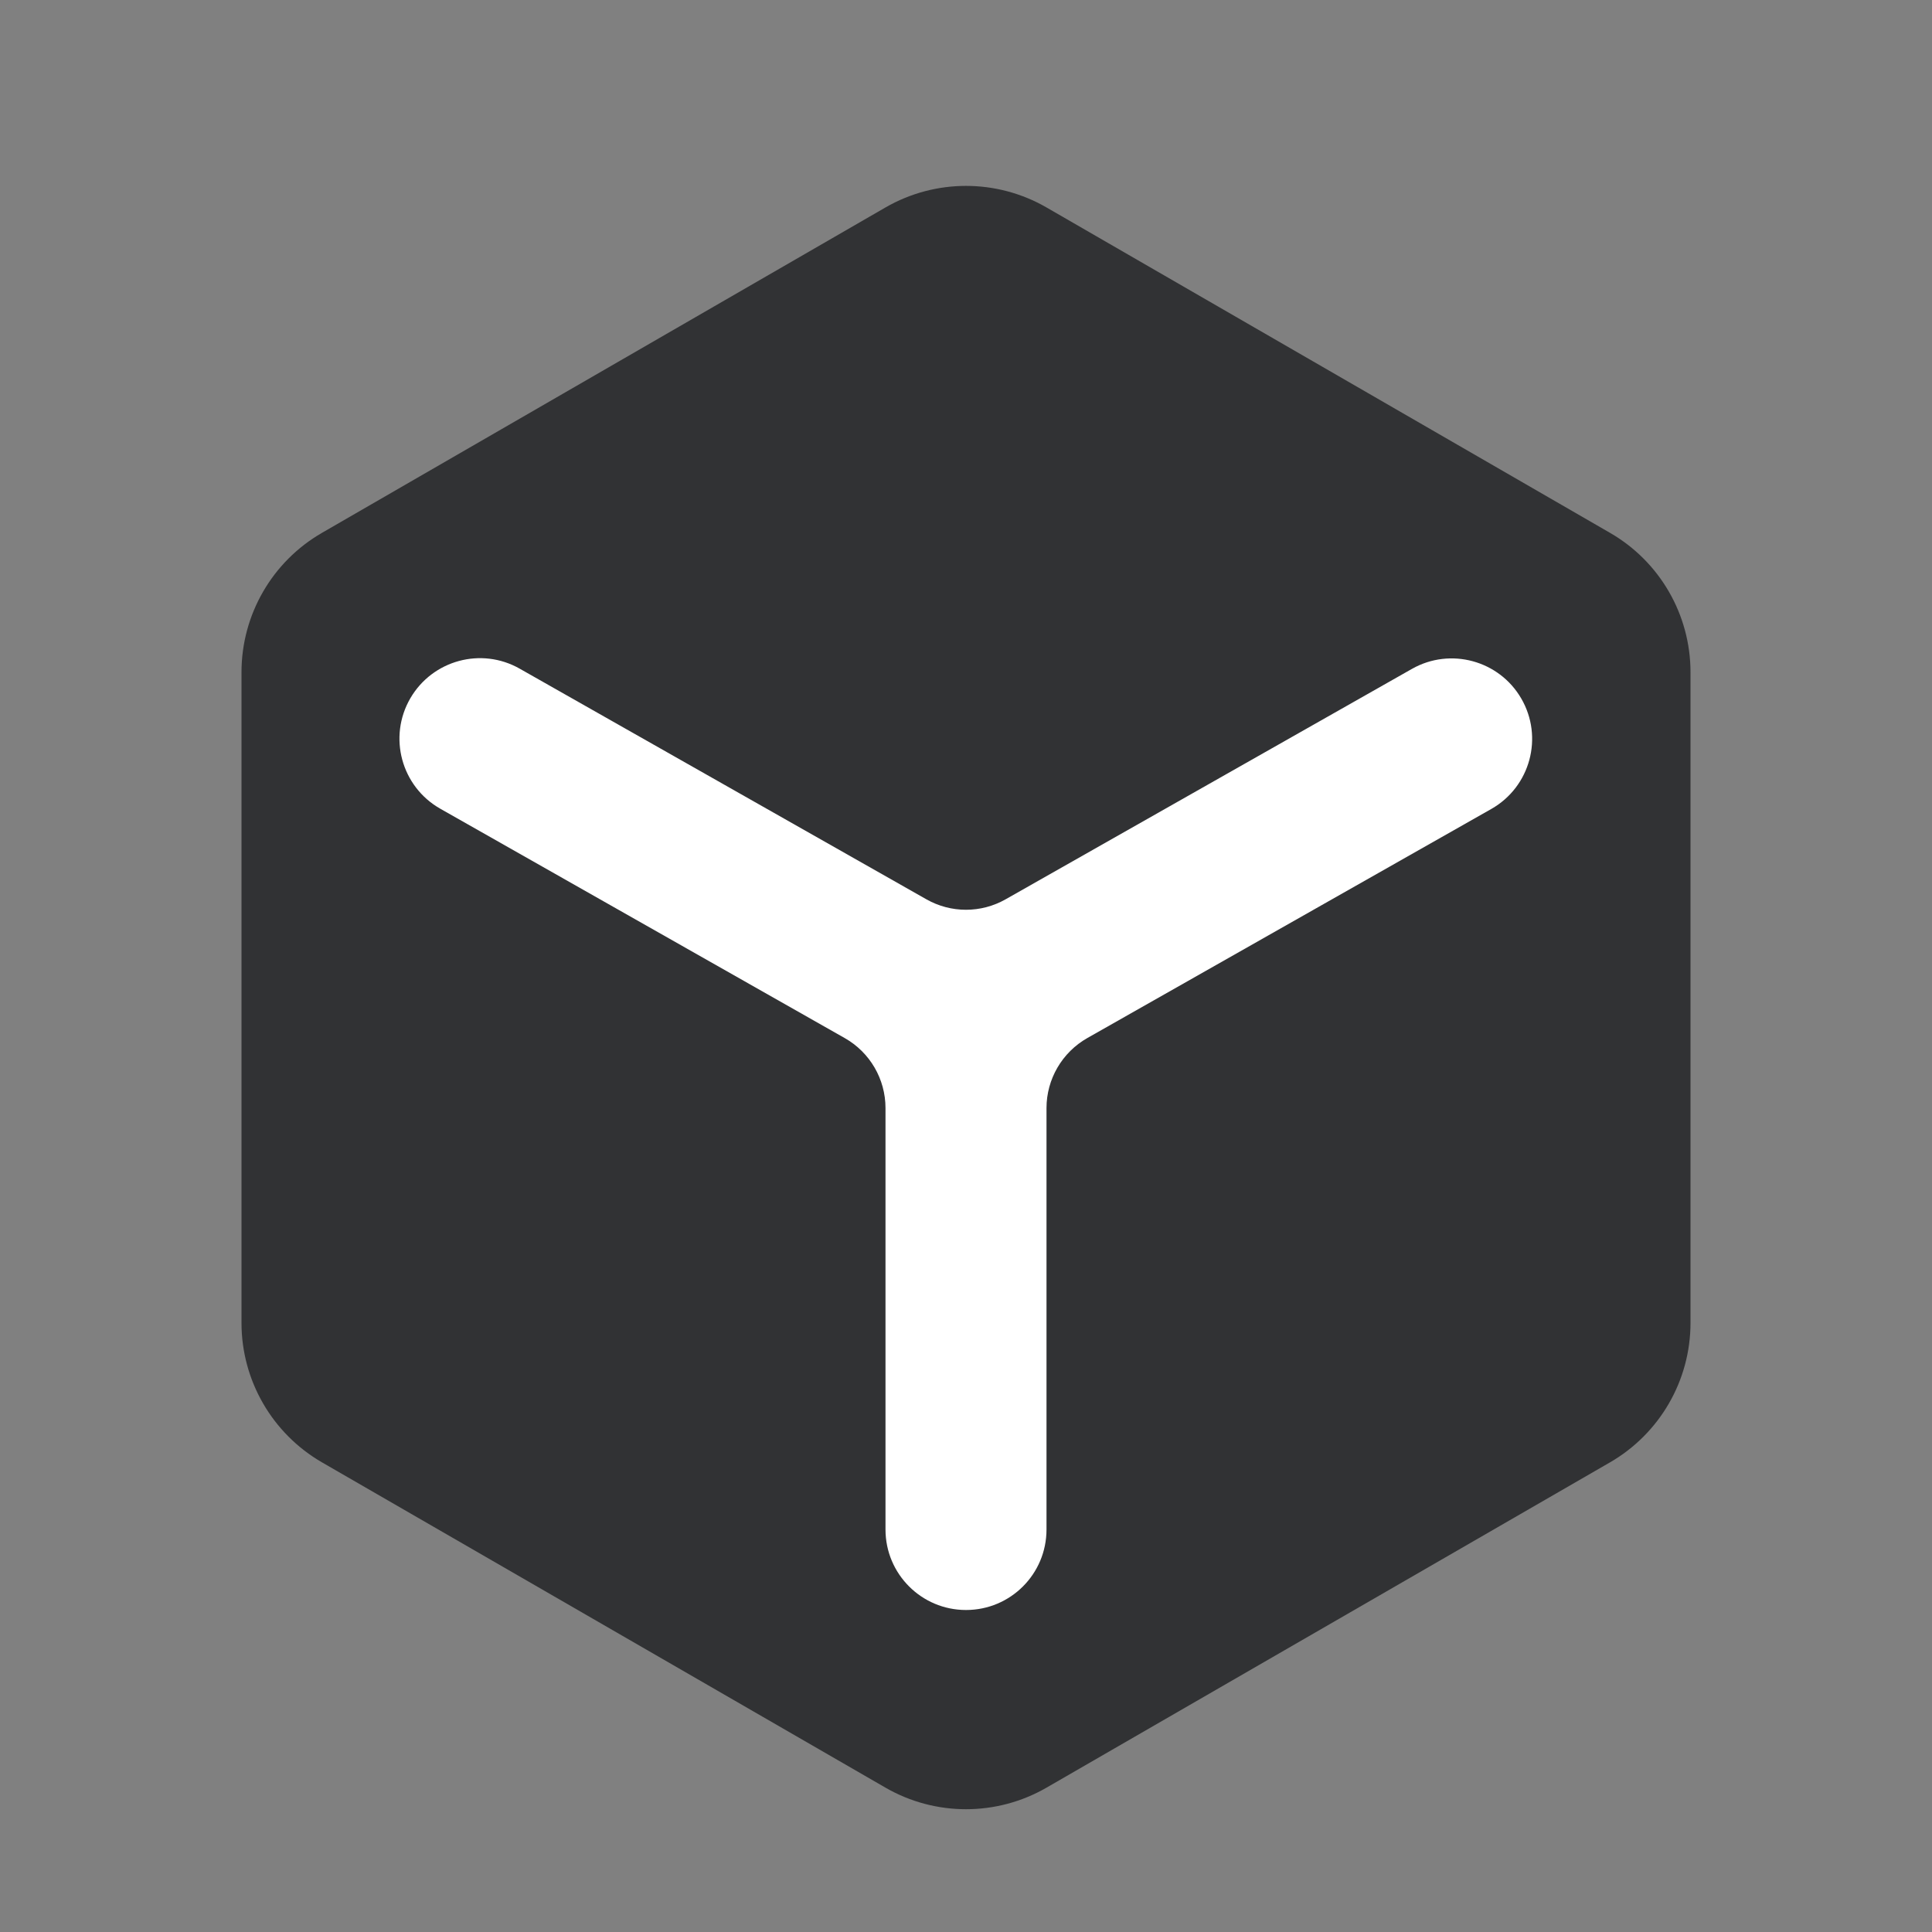 <svg width="24" height="24" viewBox="0 0 24 24" fill="none" xmlns="http://www.w3.org/2000/svg">
<rect x="0" y="0" width="24" height="24" fill="#808080" stroke="none"/>
<path d="M11 2.577C11.619 2.22 12.381 2.22 13 2.577L20 6.619C20.619 6.976 21 7.636 21 8.351V16.434C21 17.148 20.619 17.808 20 18.166L13 22.207C12.381 22.564 11.619 22.564 11 22.207L4 18.166C3.381 17.808 3 17.148 3 16.434V8.351C3 7.636 3.381 6.976 4 6.619L11 2.577Z" fill="#313234"/>
<path fill-rule="evenodd" clip-rule="evenodd" d="M11 13.765C11 13.405 10.807 13.073 10.493 12.895L5.469 10.046C4.985 9.771 4.818 9.154 5.098 8.673C5.374 8.2 5.979 8.036 6.455 8.306L11.507 11.171C11.813 11.345 12.187 11.345 12.493 11.171L17.54 8.309C18.016 8.039 18.622 8.203 18.897 8.676C19.177 9.157 19.01 9.774 18.526 10.049L13.507 12.895C13.194 13.073 13 13.405 13 13.765V19C13 19.553 12.553 20 12 20C11.448 20 11 19.553 11 19V13.765Z" fill="white"/>
</svg>
